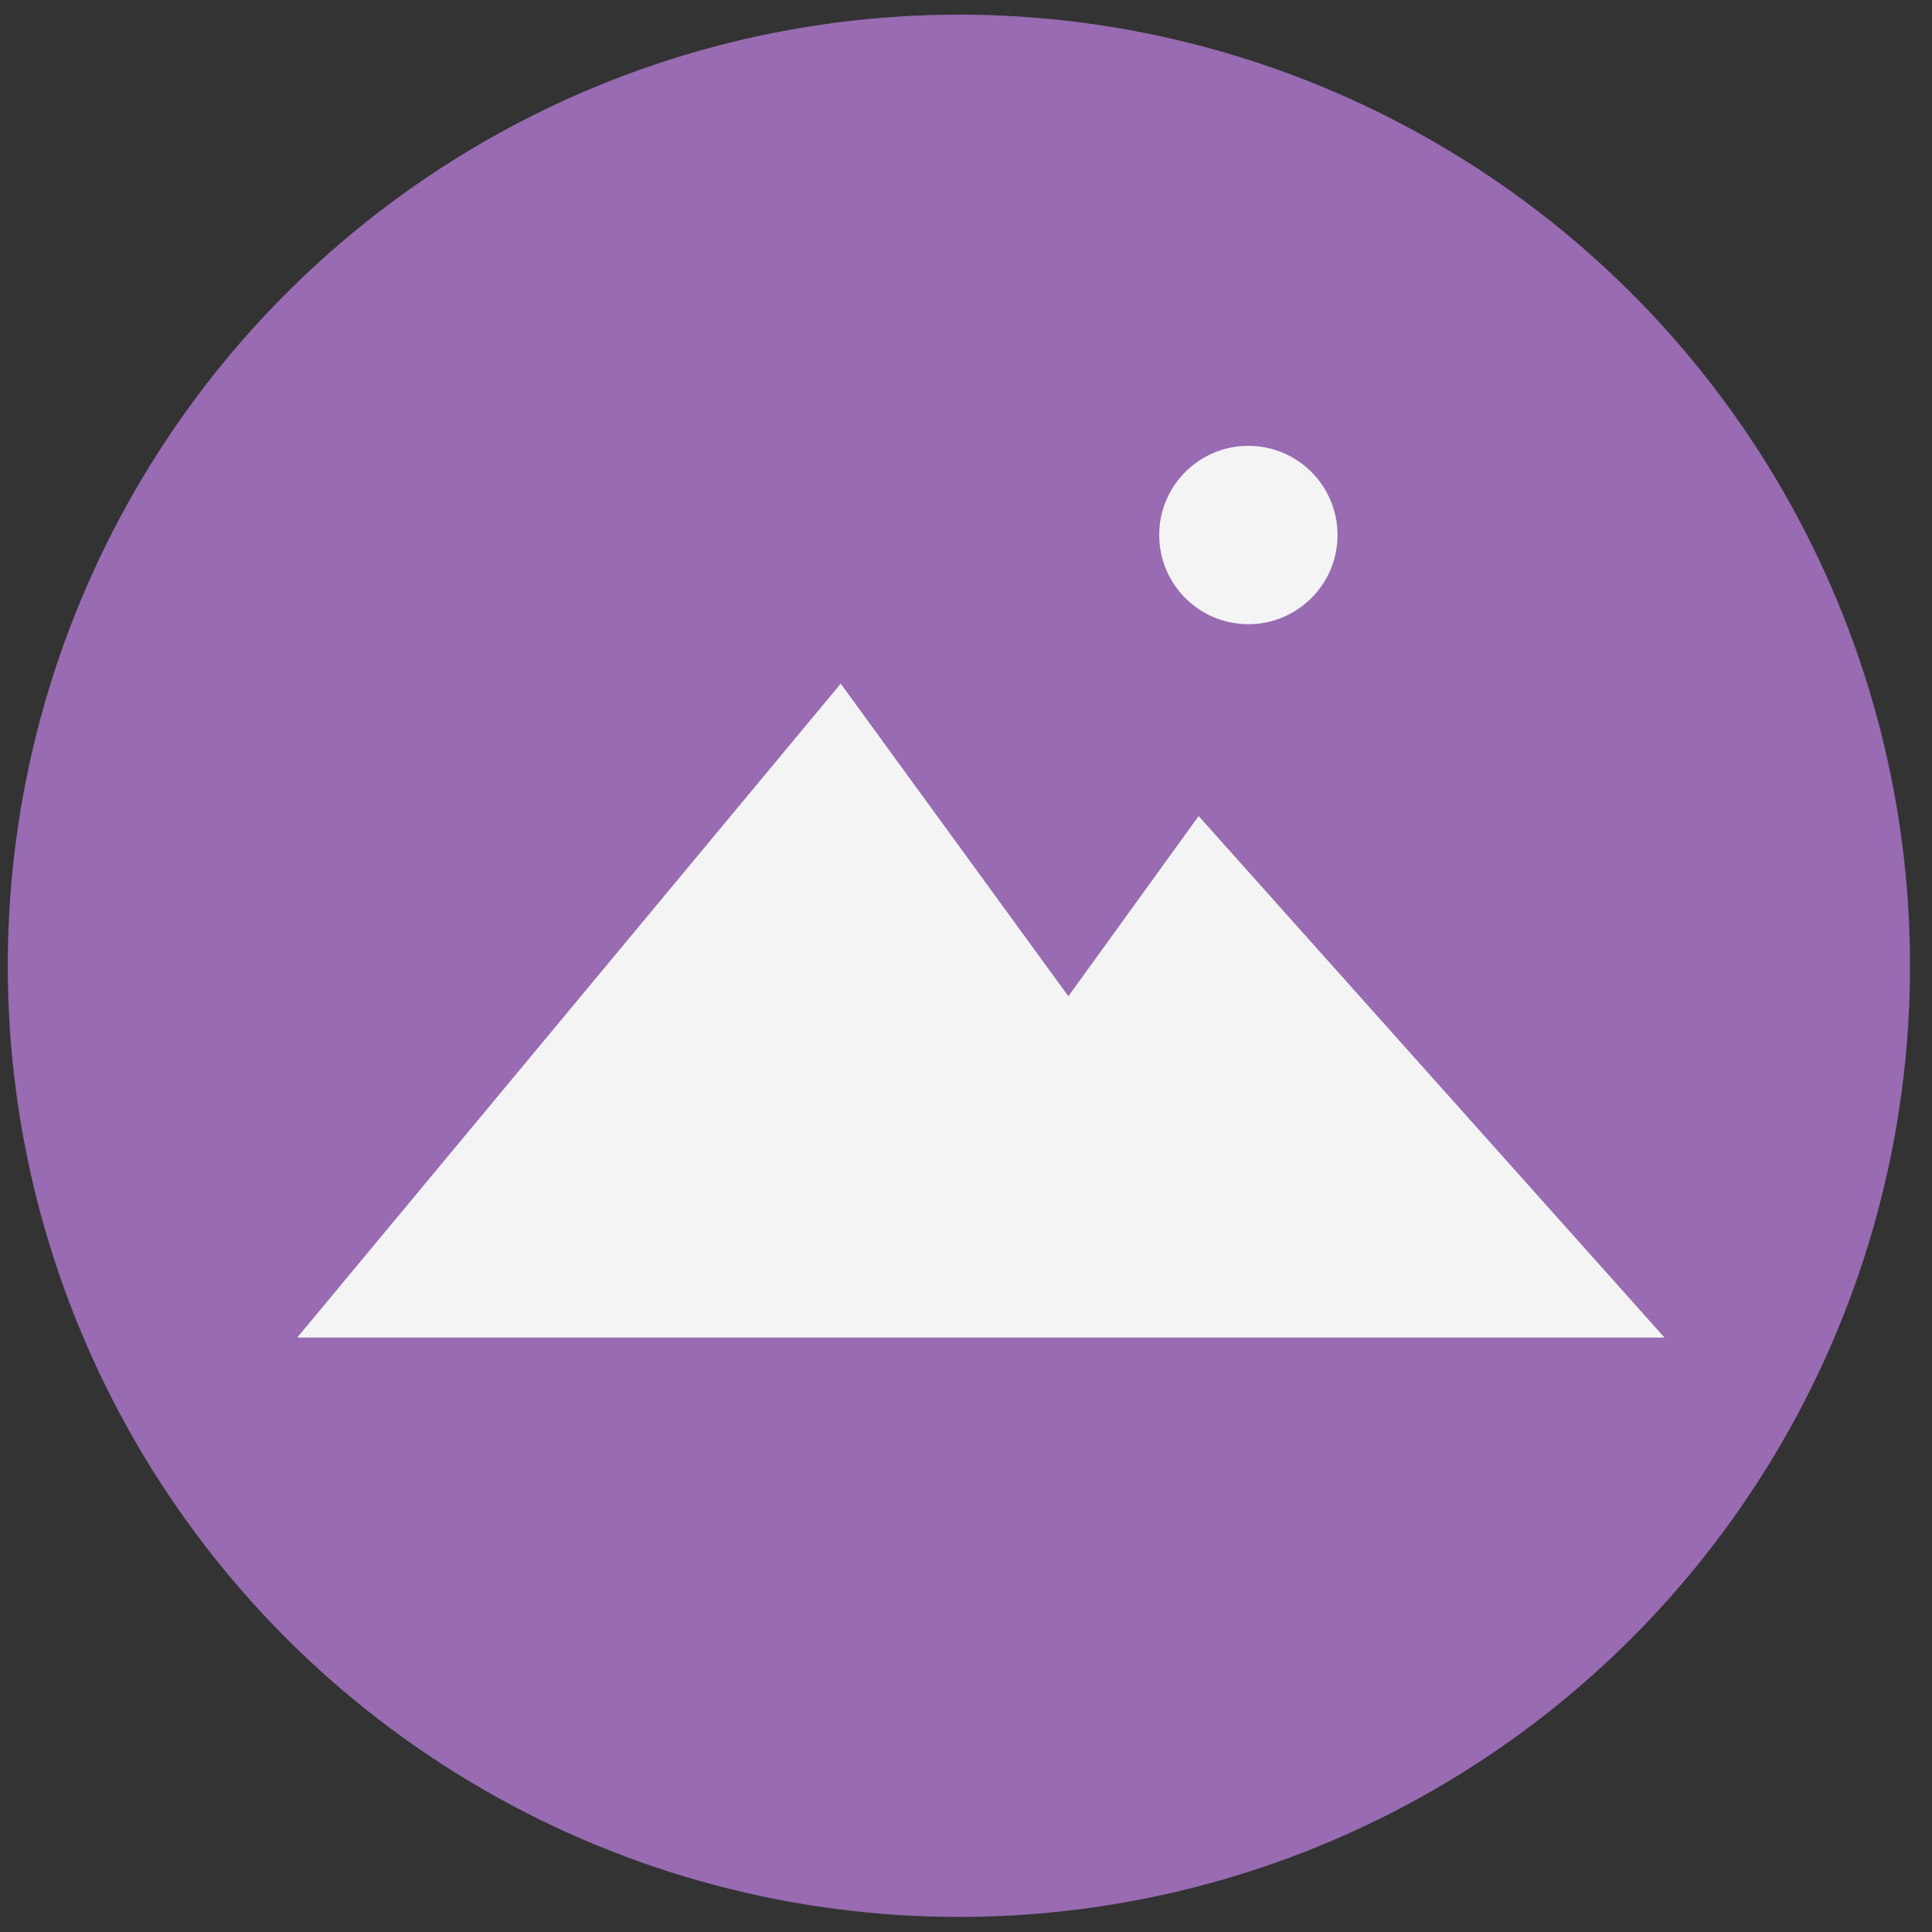 <svg width="65" height="65" viewBox="0 0 65 65" fill="none" xmlns="http://www.w3.org/2000/svg">
<rect x="0" y="0" width="65" height="65" fill="#333333" stroke="none"/>
<circle cx="32.261" cy="32.493" r="32" fill="#986BB2"/>
<path d="M28.285 23L10 45H56L40.327 27.455L35.944 33.518L28.285 23Z" fill="#F4F4F4"/>
<circle cx="42" cy="18" r="3" fill="#F4F4F4"/>
</svg>

